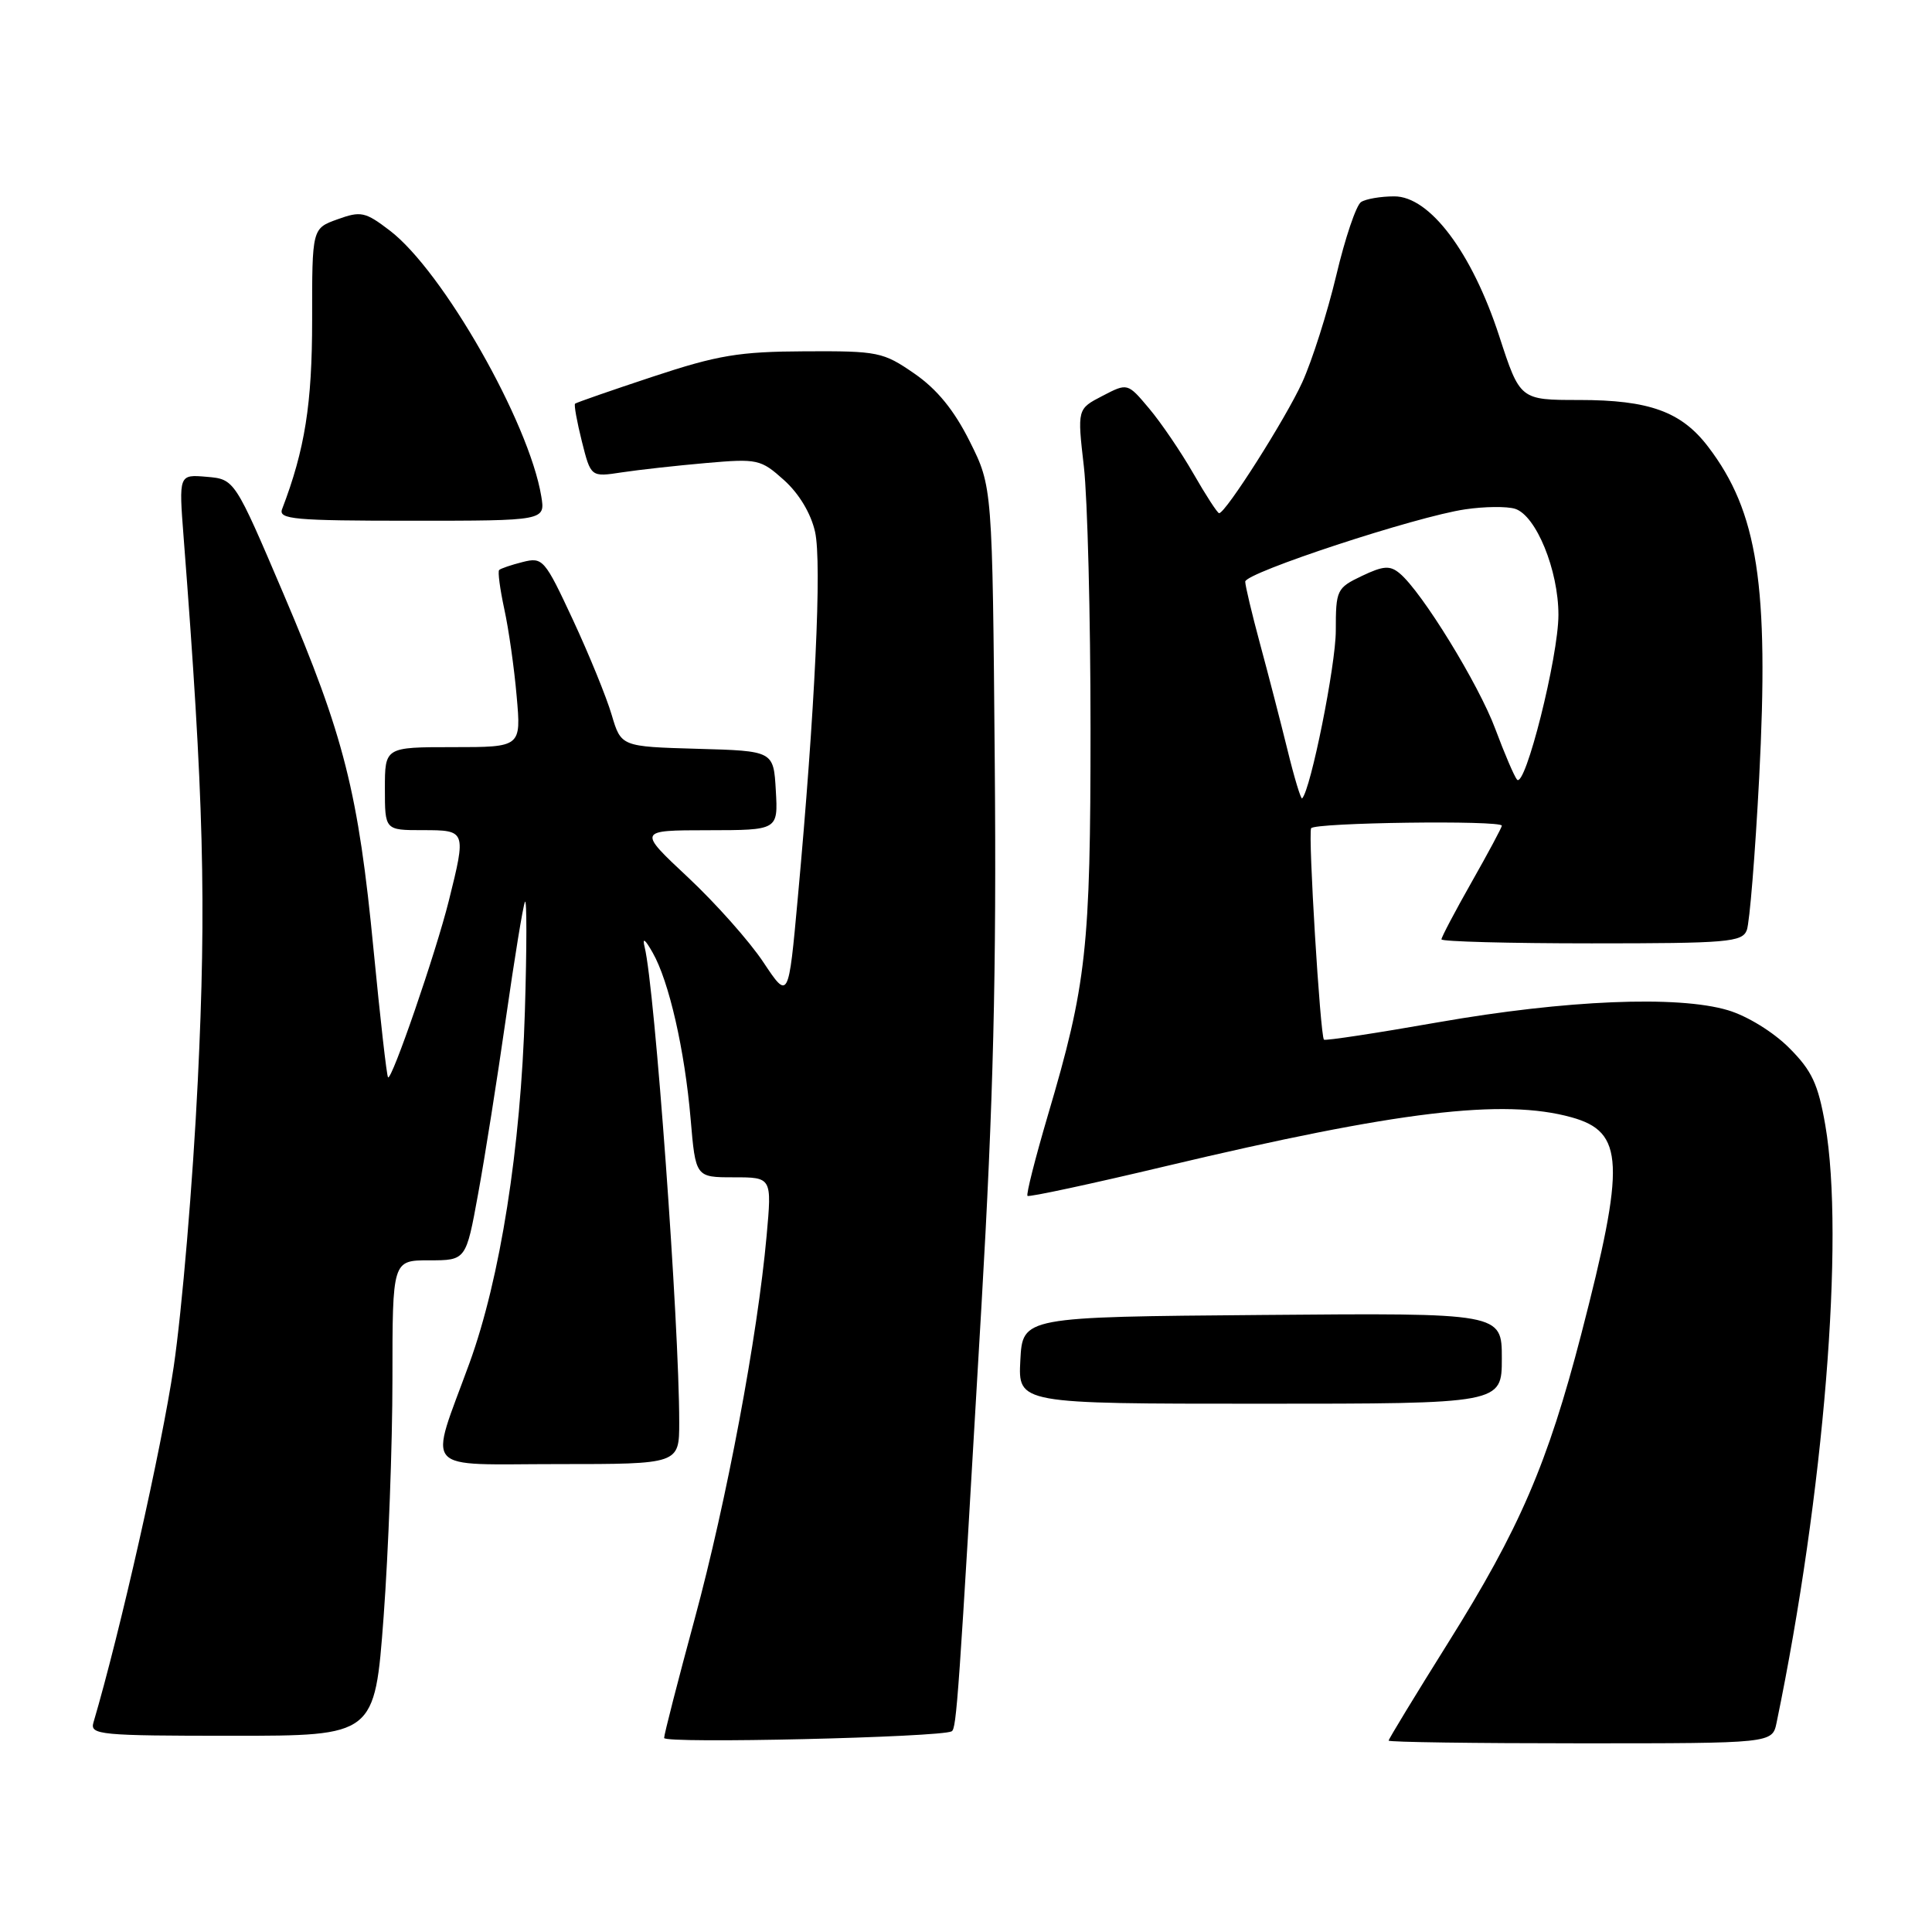 <?xml version="1.0" encoding="UTF-8" standalone="no"?>
<!DOCTYPE svg PUBLIC "-//W3C//DTD SVG 1.1//EN" "http://www.w3.org/Graphics/SVG/1.1/DTD/svg11.dtd" >
<svg xmlns="http://www.w3.org/2000/svg" xmlns:xlink="http://www.w3.org/1999/xlink" version="1.1" viewBox="0 0 256 256">
 <g >
 <path fill="currentColor"
d=" M 126.10 229.41 C 126.75 229.04 127.01 225.35 130.05 173.00 C 131.63 145.87 132.05 128.89 131.81 101.00 C 131.50 64.50 131.50 64.50 128.50 58.50 C 126.42 54.34 124.17 51.58 121.16 49.50 C 117.02 46.64 116.36 46.50 106.66 46.55 C 97.92 46.59 95.11 47.06 86.50 49.91 C 81.00 51.73 76.37 53.34 76.20 53.49 C 76.04 53.64 76.45 55.89 77.10 58.49 C 78.29 63.22 78.29 63.22 82.40 62.59 C 84.65 62.25 89.69 61.69 93.59 61.35 C 100.38 60.76 100.80 60.85 103.89 63.62 C 105.87 65.40 107.45 68.02 108.00 70.47 C 108.92 74.56 107.99 94.15 105.71 119.00 C 104.48 132.50 104.48 132.50 101.15 127.50 C 99.33 124.75 94.83 119.69 91.17 116.26 C 84.50 110.02 84.50 110.02 93.80 110.01 C 103.10 110.00 103.10 110.00 102.80 104.75 C 102.50 99.50 102.50 99.50 92.40 99.22 C 82.30 98.93 82.30 98.93 81.05 94.72 C 80.37 92.40 78.06 86.74 75.92 82.14 C 72.17 74.09 71.92 73.80 69.26 74.47 C 67.75 74.85 66.34 75.33 66.14 75.53 C 65.94 75.73 66.25 78.05 66.82 80.70 C 67.40 83.34 68.14 88.54 68.46 92.25 C 69.06 99.00 69.06 99.00 60.03 99.00 C 51.00 99.00 51.00 99.00 51.00 104.50 C 51.00 110.00 51.00 110.00 56.00 110.00 C 61.77 110.00 61.79 110.04 59.47 119.36 C 57.75 126.25 51.90 143.24 51.42 142.75 C 51.24 142.58 50.39 135.02 49.51 125.97 C 47.49 104.99 45.60 97.54 37.59 78.75 C 31.09 63.50 31.09 63.50 27.39 63.18 C 23.69 62.86 23.69 62.86 24.33 71.18 C 27.00 105.68 27.36 119.57 26.21 143.19 C 25.56 156.56 24.12 173.64 23.01 181.14 C 21.41 191.93 15.94 216.17 12.38 228.25 C 11.90 229.87 13.24 230.00 30.76 230.00 C 49.65 230.00 49.65 230.00 50.83 214.25 C 51.47 205.59 52.00 191.41 52.00 182.75 C 52.00 167.00 52.00 167.00 56.87 167.00 C 61.75 167.00 61.75 167.00 63.35 158.21 C 64.24 153.38 65.89 142.92 67.03 134.96 C 68.17 127.01 69.30 120.05 69.56 119.50 C 69.81 118.95 69.81 125.47 69.55 134.00 C 69.01 152.13 66.28 169.42 62.21 180.61 C 56.82 195.41 55.58 194.00 73.98 194.00 C 90.00 194.00 90.00 194.00 90.00 188.46 C 90.00 175.36 86.77 130.95 85.42 125.50 C 85.09 124.17 85.45 124.41 86.47 126.21 C 88.65 130.01 90.73 139.15 91.51 148.25 C 92.17 156.00 92.17 156.00 97.22 156.00 C 102.28 156.00 102.28 156.00 101.58 163.75 C 100.38 177.06 96.28 198.89 92.06 214.47 C 89.83 222.70 88.00 229.82 88.00 230.29 C 88.00 231.07 124.66 230.21 126.10 229.41 Z  M 235.41 228.25 C 241.68 197.96 244.44 163.99 241.86 149.08 C 240.91 143.63 240.09 141.87 237.07 138.85 C 234.99 136.76 231.52 134.62 228.96 133.86 C 222.32 131.88 207.48 132.50 190.61 135.45 C 182.43 136.89 175.59 137.93 175.43 137.76 C 174.94 137.27 173.31 110.55 173.73 109.75 C 174.12 108.99 199.00 108.66 199.00 109.41 C 199.00 109.64 197.20 113.00 195.00 116.88 C 192.80 120.76 191.00 124.18 191.00 124.47 C 191.00 124.76 199.95 125.00 210.89 125.00 C 228.91 125.00 230.85 124.84 231.46 123.25 C 231.83 122.29 232.57 113.20 233.10 103.06 C 234.42 77.55 232.92 67.83 226.34 59.20 C 222.79 54.54 218.53 53.00 209.24 53.00 C 201.41 53.00 201.41 53.00 198.65 44.52 C 195.04 33.45 189.44 25.99 184.73 26.02 C 182.95 26.02 180.98 26.36 180.35 26.77 C 179.71 27.17 178.23 31.55 177.06 36.50 C 175.88 41.45 173.85 47.82 172.55 50.67 C 170.34 55.51 162.40 68.00 161.54 68.00 C 161.32 68.00 159.79 65.64 158.13 62.75 C 156.47 59.86 153.83 55.98 152.26 54.12 C 149.41 50.73 149.41 50.73 146.08 52.46 C 142.74 54.19 142.74 54.19 143.62 61.84 C 144.10 66.05 144.50 81.65 144.50 96.50 C 144.50 125.72 143.98 130.43 138.84 147.81 C 137.17 153.49 135.95 158.28 136.15 158.46 C 136.34 158.65 144.62 156.87 154.53 154.51 C 185.22 147.22 199.20 145.54 208.24 148.05 C 215.22 149.99 215.40 154.09 209.52 176.80 C 205.06 193.97 201.37 202.54 191.89 217.67 C 187.55 224.60 184.00 230.44 184.00 230.64 C 184.00 230.84 195.44 231.00 209.42 231.00 C 234.84 231.00 234.84 231.00 235.41 228.25 Z  M 199.00 179.99 C 199.00 173.97 199.00 173.97 167.25 174.24 C 135.50 174.50 135.50 174.50 135.20 180.25 C 134.90 186.00 134.90 186.00 166.95 186.00 C 199.00 186.00 199.00 186.00 199.00 179.99 Z  M 71.72 65.75 C 70.10 55.95 58.67 35.90 51.65 30.55 C 48.39 28.06 47.82 27.94 44.72 29.06 C 41.35 30.27 41.35 30.27 41.36 42.39 C 41.36 53.53 40.40 59.57 37.38 67.46 C 36.86 68.81 38.98 69.00 54.52 69.00 C 72.26 69.00 72.26 69.00 71.72 65.75 Z  M 170.58 99.29 C 169.66 95.56 168.03 89.25 166.95 85.27 C 165.88 81.30 165.00 77.61 165.00 77.07 C 165.00 75.89 187.68 68.43 194.15 67.49 C 196.71 67.11 199.68 67.08 200.76 67.42 C 203.54 68.31 206.50 75.54 206.50 81.47 C 206.50 87.02 202.09 104.56 201.01 103.30 C 200.64 102.86 199.35 99.84 198.14 96.60 C 195.95 90.69 188.40 78.40 185.46 75.97 C 184.18 74.90 183.30 74.96 180.45 76.32 C 177.12 77.91 177.00 78.17 177.00 83.57 C 177.00 88.11 173.68 104.65 172.54 105.79 C 172.38 105.96 171.49 103.03 170.58 99.29 Z "/>
</g>
</svg>
